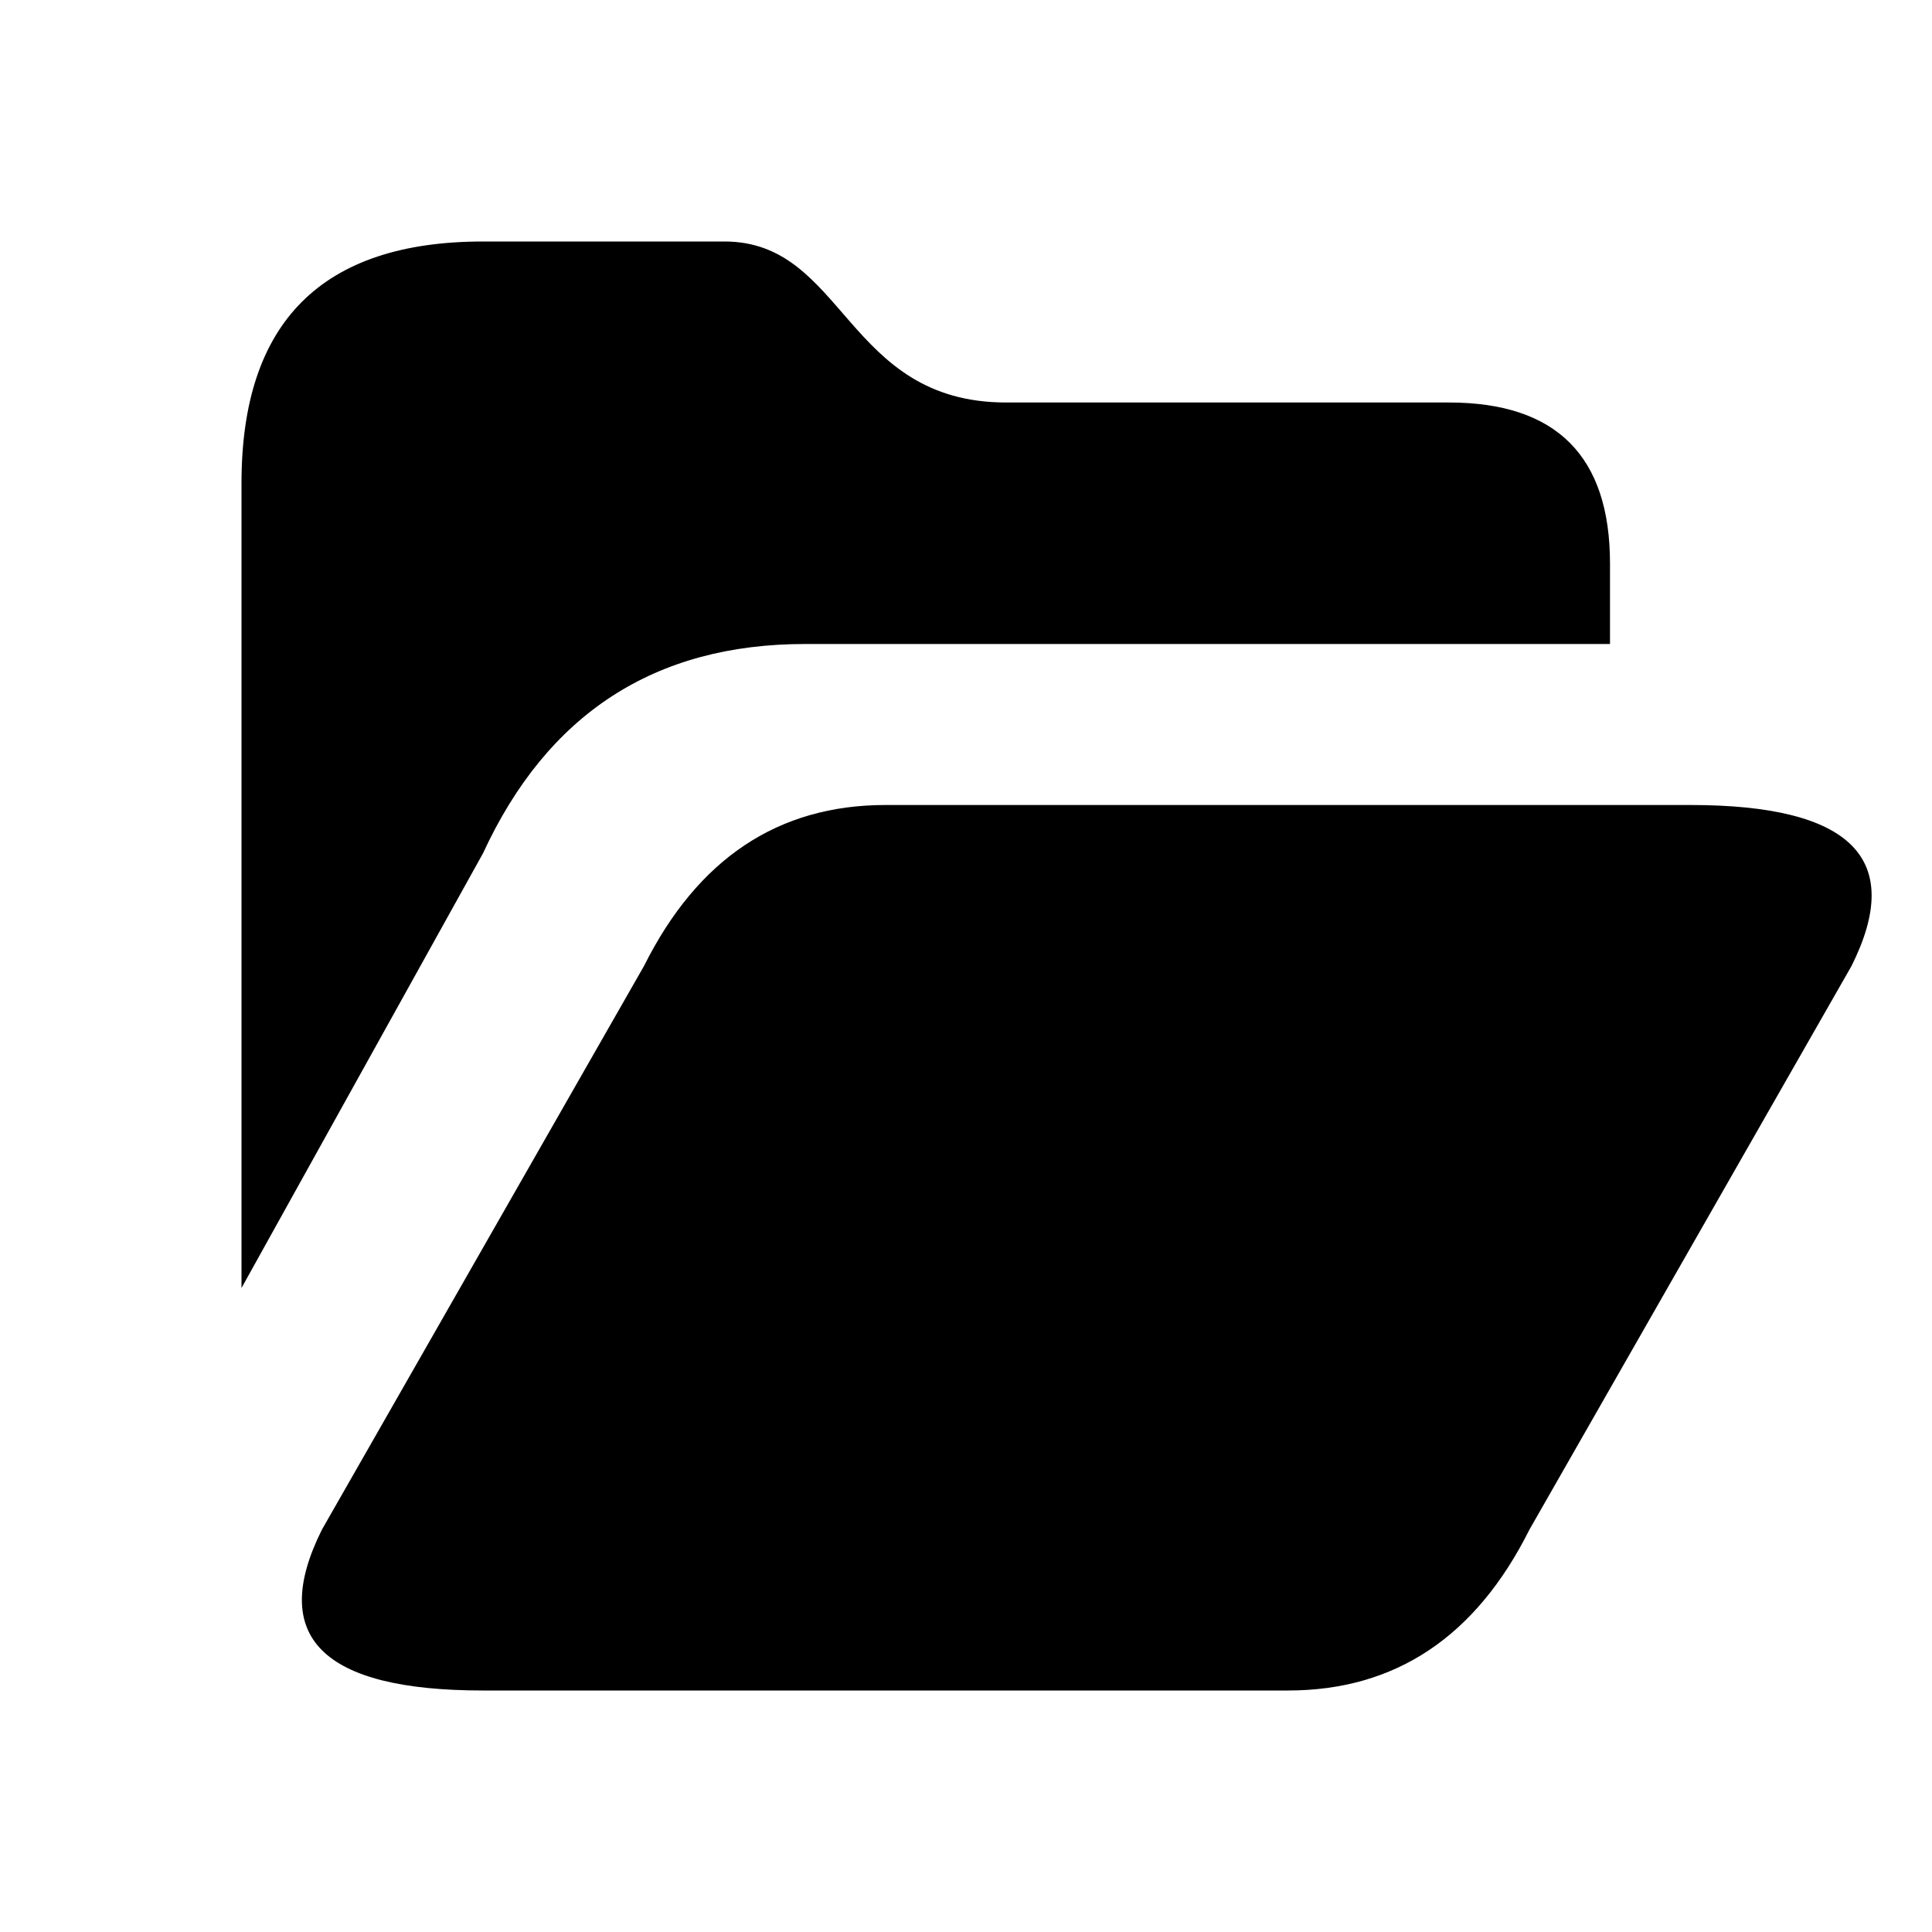 <svg viewBox="0 0 12 12" xmlns="http://www.w3.org/2000/svg">
	<path d="M2 9.5Q1.5 10.5 3 10.5H8Q9 10.5 9.5 9.5L11.5 6Q12 5 10.5 5H5.5Q4.5 5 4 6ZM1.5 8V3Q1.5 1.5 3 1.5H4.5C5.25 1.5 5.25 2.5 6.25 2.5H9Q10 2.5 10 3.5V4H5Q3.6 4 3 5.3" fill="currentColor" />
</svg>
